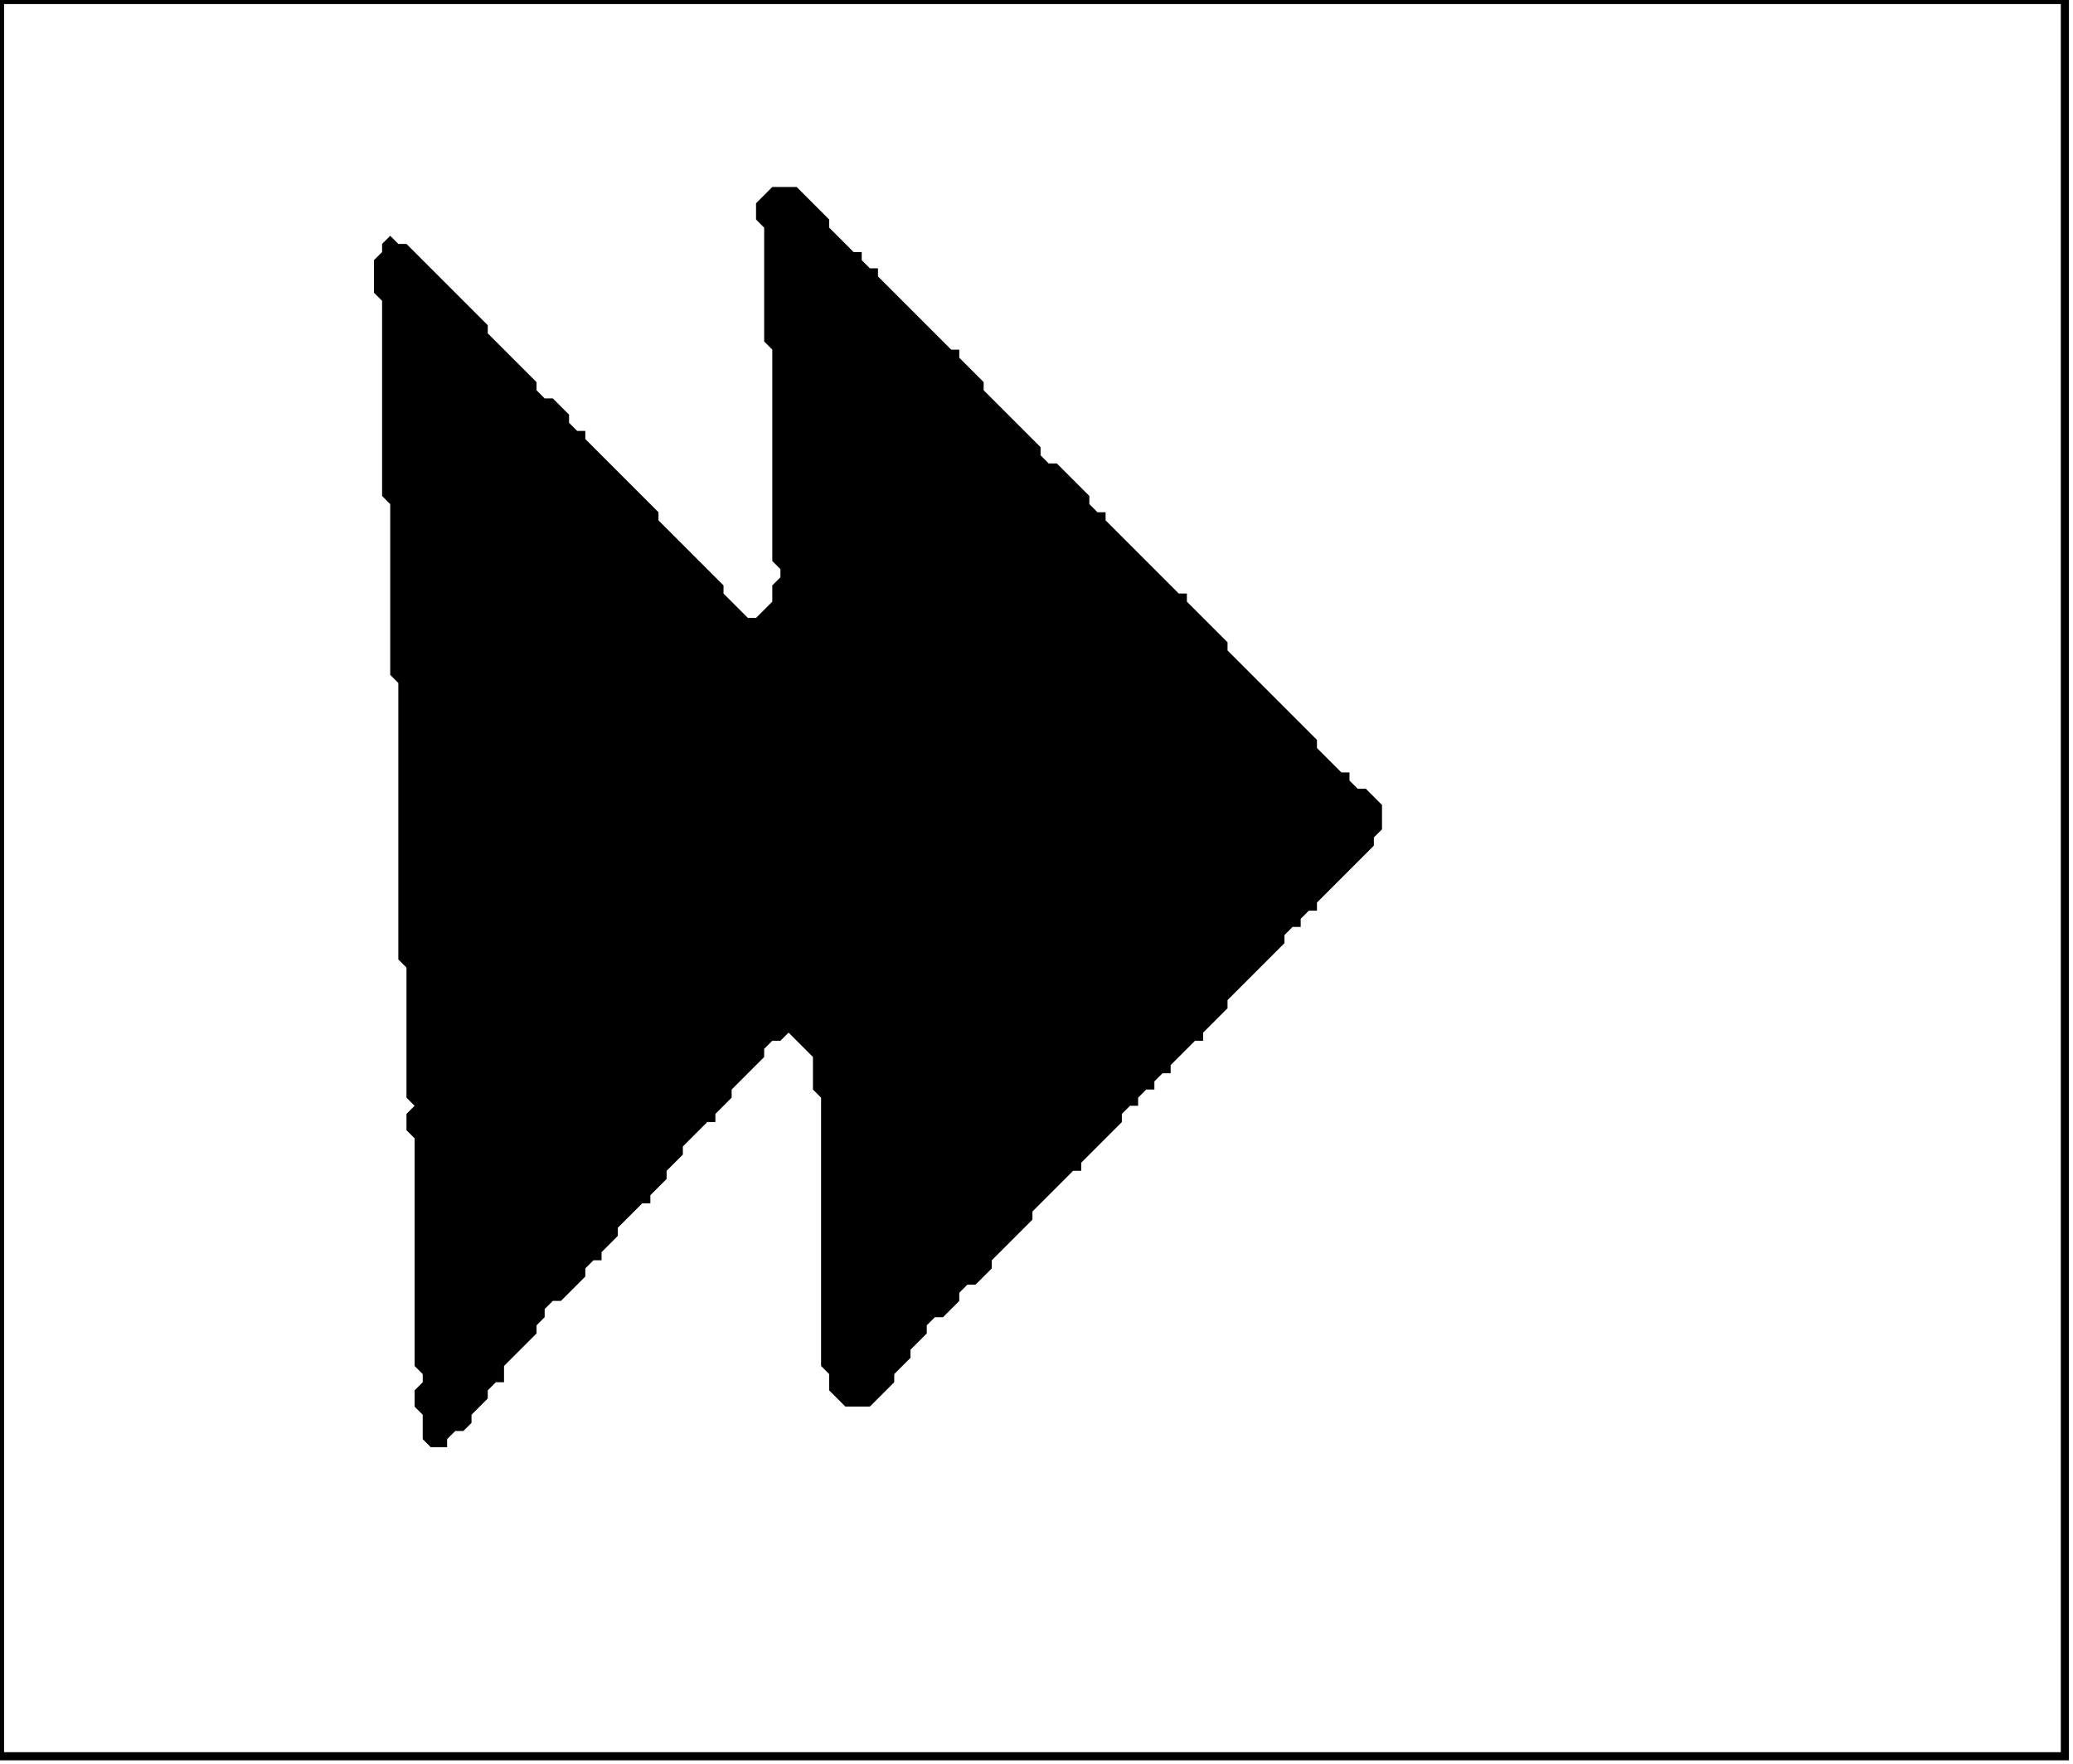 <?xml version='1.0' encoding='utf-8'?>
<svg width="255" height="217" xmlns="http://www.w3.org/2000/svg" viewBox="0 0 255 217"><rect width="255" height="217" fill="white" /><path d="M 95,23 L 93,25 L 93,27 L 94,28 L 94,42 L 95,43 L 95,69 L 96,70 L 96,71 L 95,72 L 95,74 L 93,76 L 92,76 L 89,73 L 89,72 L 81,64 L 81,63 L 72,54 L 72,53 L 71,53 L 70,52 L 70,51 L 68,49 L 67,49 L 66,48 L 66,47 L 60,41 L 60,40 L 50,30 L 49,30 L 48,29 L 47,30 L 47,31 L 46,32 L 46,36 L 47,37 L 47,61 L 48,62 L 48,83 L 49,84 L 49,118 L 50,119 L 50,135 L 51,136 L 50,137 L 50,139 L 51,140 L 51,168 L 52,169 L 52,170 L 51,171 L 51,173 L 52,174 L 52,177 L 53,178 L 55,178 L 55,177 L 56,176 L 57,176 L 58,175 L 58,174 L 60,172 L 60,171 L 61,170 L 62,170 L 62,168 L 66,164 L 66,163 L 67,162 L 67,161 L 68,160 L 69,160 L 72,157 L 72,156 L 73,155 L 74,155 L 74,154 L 76,152 L 76,151 L 79,148 L 80,148 L 80,147 L 82,145 L 82,144 L 84,142 L 84,141 L 87,138 L 88,138 L 88,137 L 90,135 L 90,134 L 94,130 L 94,129 L 95,128 L 96,128 L 97,127 L 100,130 L 100,134 L 101,135 L 101,168 L 102,169 L 102,171 L 104,173 L 107,173 L 110,170 L 110,169 L 112,167 L 112,166 L 114,164 L 114,163 L 115,162 L 116,162 L 118,160 L 118,159 L 119,158 L 120,158 L 122,156 L 122,155 L 127,150 L 127,149 L 132,144 L 133,144 L 133,143 L 138,138 L 138,137 L 139,136 L 140,136 L 140,135 L 141,134 L 142,134 L 142,133 L 143,132 L 144,132 L 144,131 L 147,128 L 148,128 L 148,127 L 151,124 L 151,123 L 158,116 L 158,115 L 159,114 L 160,114 L 160,113 L 161,112 L 162,112 L 162,111 L 169,104 L 169,103 L 170,102 L 170,99 L 168,97 L 167,97 L 166,96 L 166,95 L 165,95 L 162,92 L 162,91 L 151,80 L 151,79 L 146,74 L 146,73 L 145,73 L 136,64 L 136,63 L 135,63 L 134,62 L 134,61 L 130,57 L 129,57 L 128,56 L 128,55 L 121,48 L 121,47 L 118,44 L 118,43 L 117,43 L 108,34 L 108,33 L 107,33 L 106,32 L 106,31 L 105,31 L 102,28 L 102,27 L 98,23 Z" fill="black" /><path d="M 0,0 L 0,216 L 254,216 L 254,0 Z" fill="none" stroke="black" stroke-width="1" /></svg>